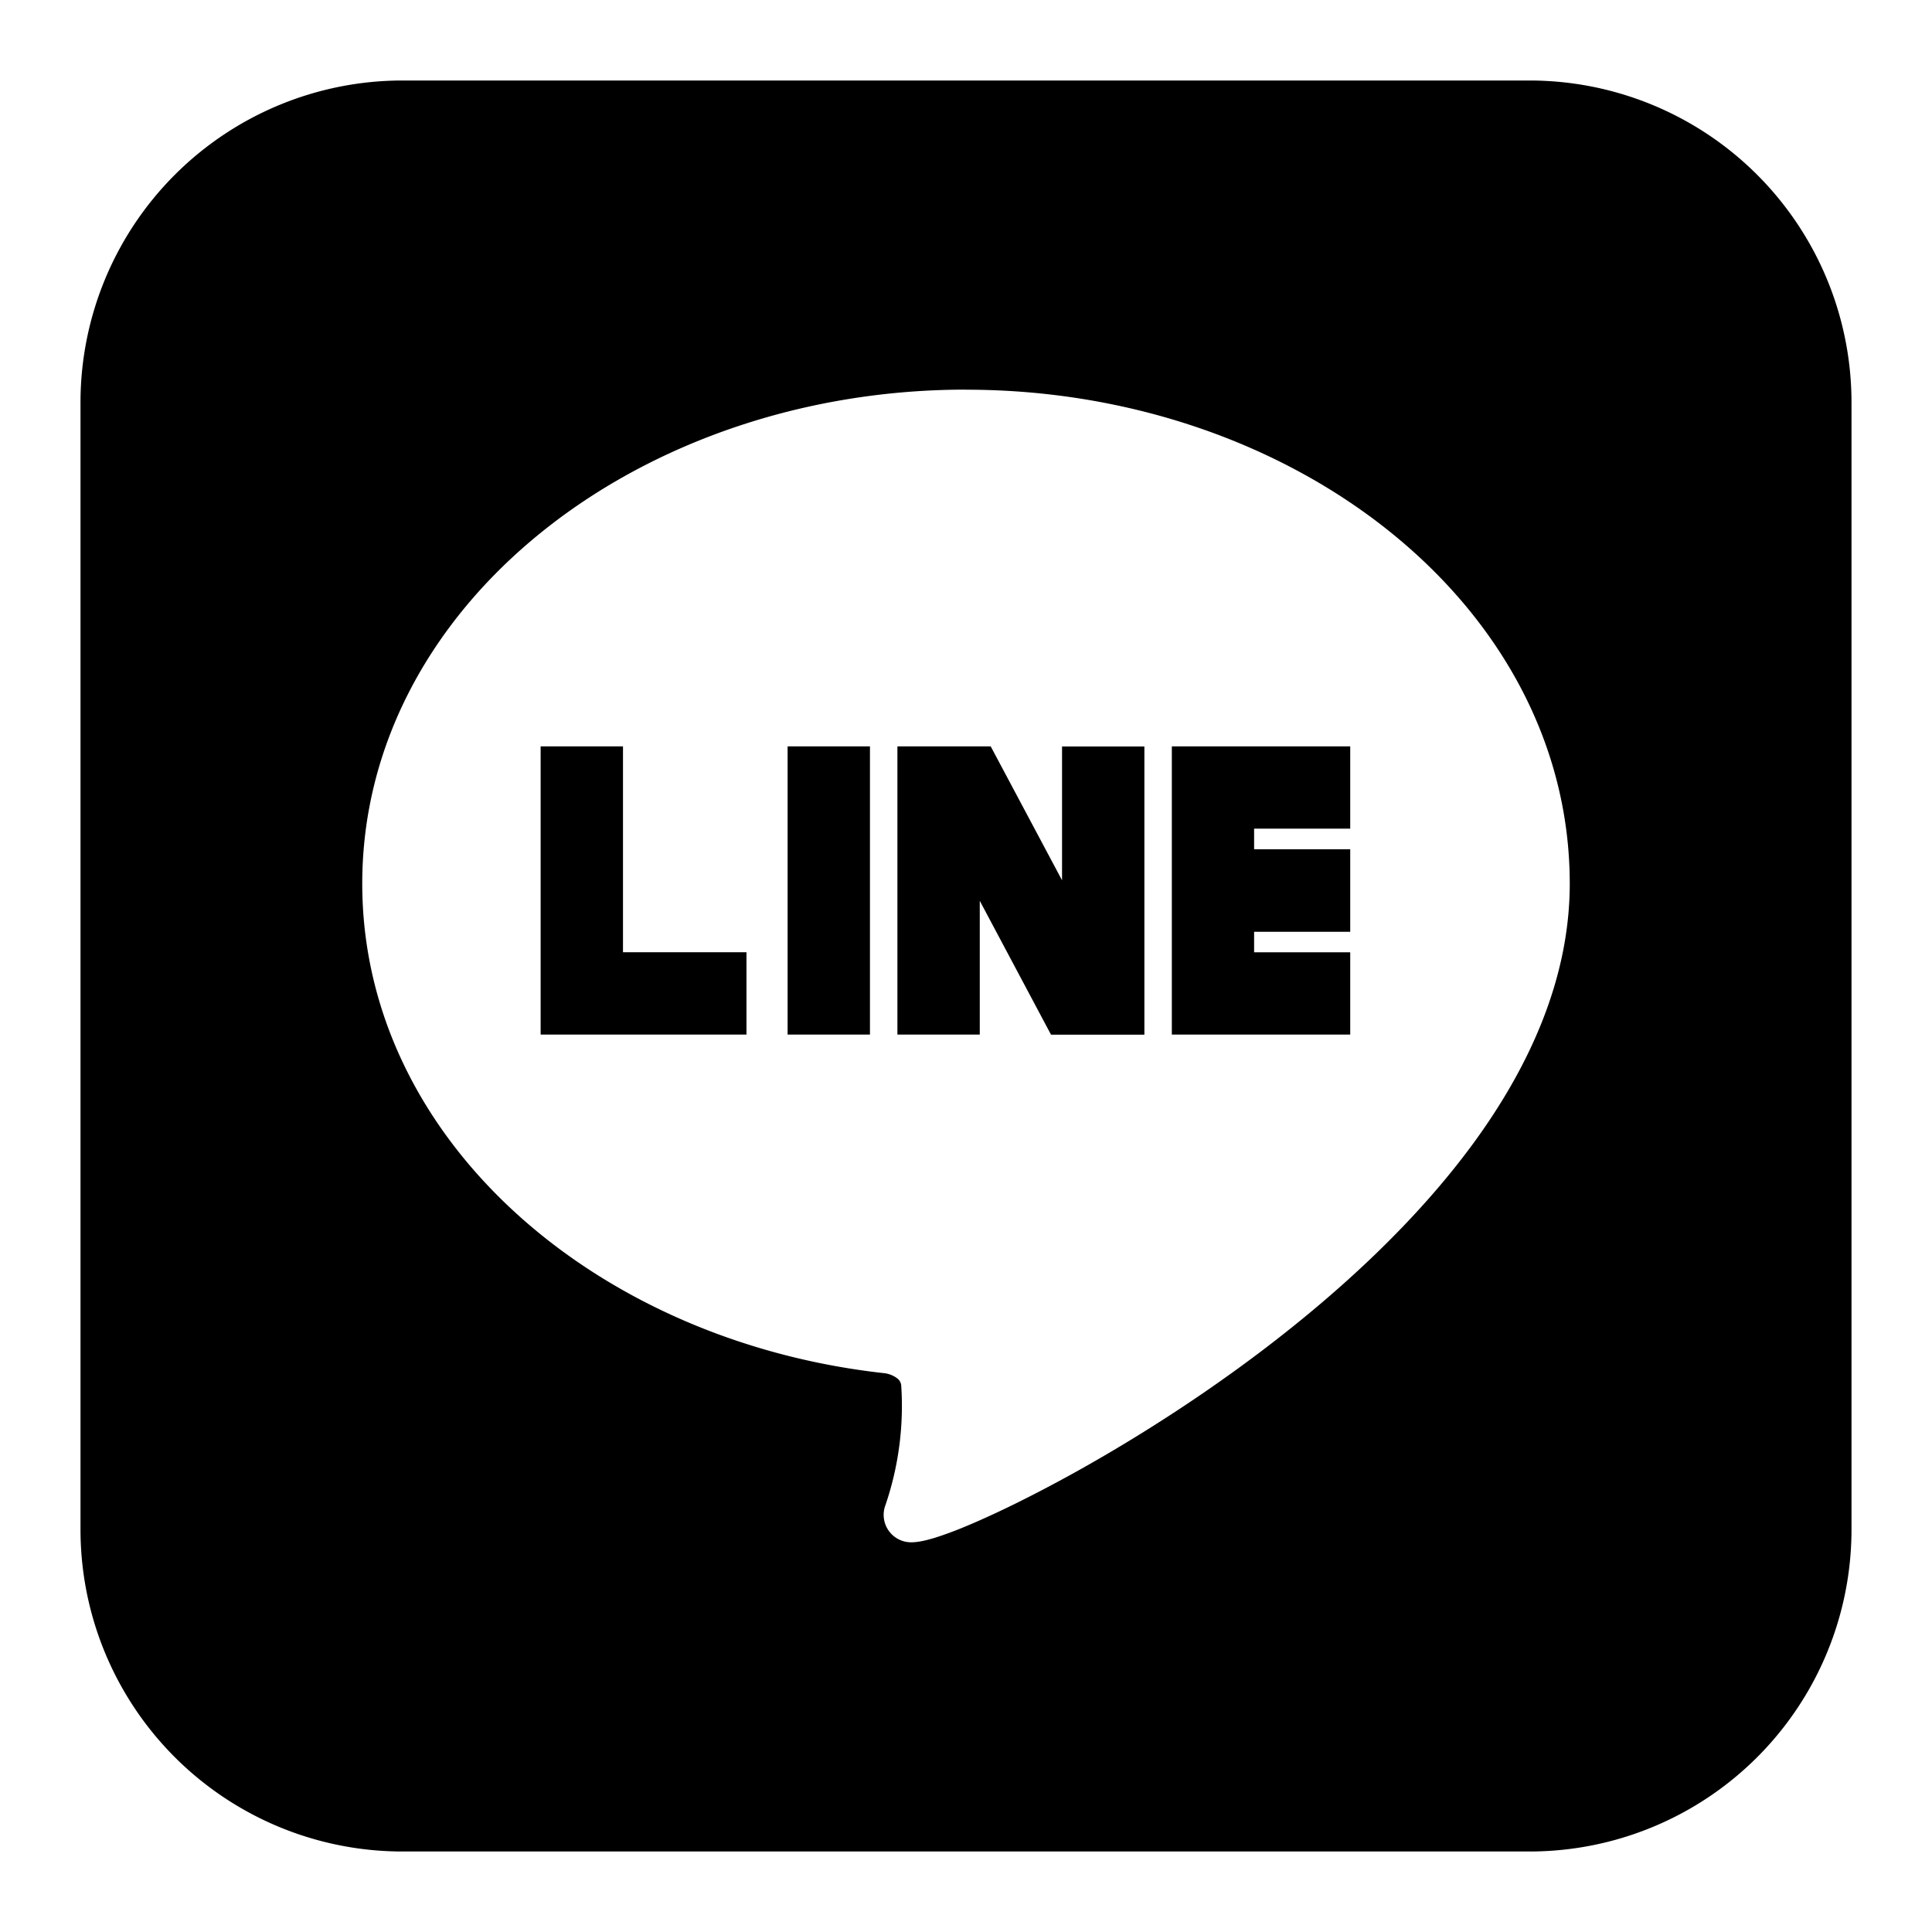 <svg xmlns="http://www.w3.org/2000/svg" fill="none" viewBox="0 0 24 24" id="Line-App-Logo--Streamline-Logos-Block">
  <desc>
    Line App Logo Streamline Icon: https://streamlinehq.com
  </desc>
  <path fill="#000000" fill-rule="evenodd" d="M5 1a4 4 0 0 0 -4 4v14a4 4 0 0 0 4 4h14a4 4 0 0 0 4 -4V5a4 4 0 0 0 -4 -4H5Zm7 3.84c-4.071 0 -7.5 2.684 -7.5 6.137 0 3.159 2.877 5.678 6.474 6.08a0.332 0.332 0 0 1 0.171 0.065 0.122 0.122 0 0 1 0.05 0.086 3.81 3.81 0 0 1 -0.196 1.49 0.341 0.341 0 0 0 0.32 0.461c0.095 0 0.204 -0.029 0.294 -0.056a4.43 4.43 0 0 0 0.357 -0.131c0.27 -0.111 0.614 -0.272 1.004 -0.477 0.78 -0.408 1.756 -0.998 2.713 -1.724 0.955 -0.725 1.902 -1.595 2.613 -2.565 0.71 -0.97 1.2 -2.064 1.2 -3.229 0 -3.453 -3.429 -6.136 -7.5 -6.136Zm-5.284 8.012v-3.58h1.023v2.557h1.534v1.023H6.716Zm3.068 -3.58v3.58h1.023v-3.58H9.784Zm1.364 3.58v-3.58h1.159l0.886 1.663V9.273h1.023v3.58h-1.16l-0.885 -1.663v1.662h-1.023Zm5.625 -3.58h-2.216v3.58h2.216V11.83h-1.194v-0.255h1.194V10.55h-1.194v-0.256h1.194V9.273Z" clip-rule="evenodd" stroke-width="1"></path>
</svg>